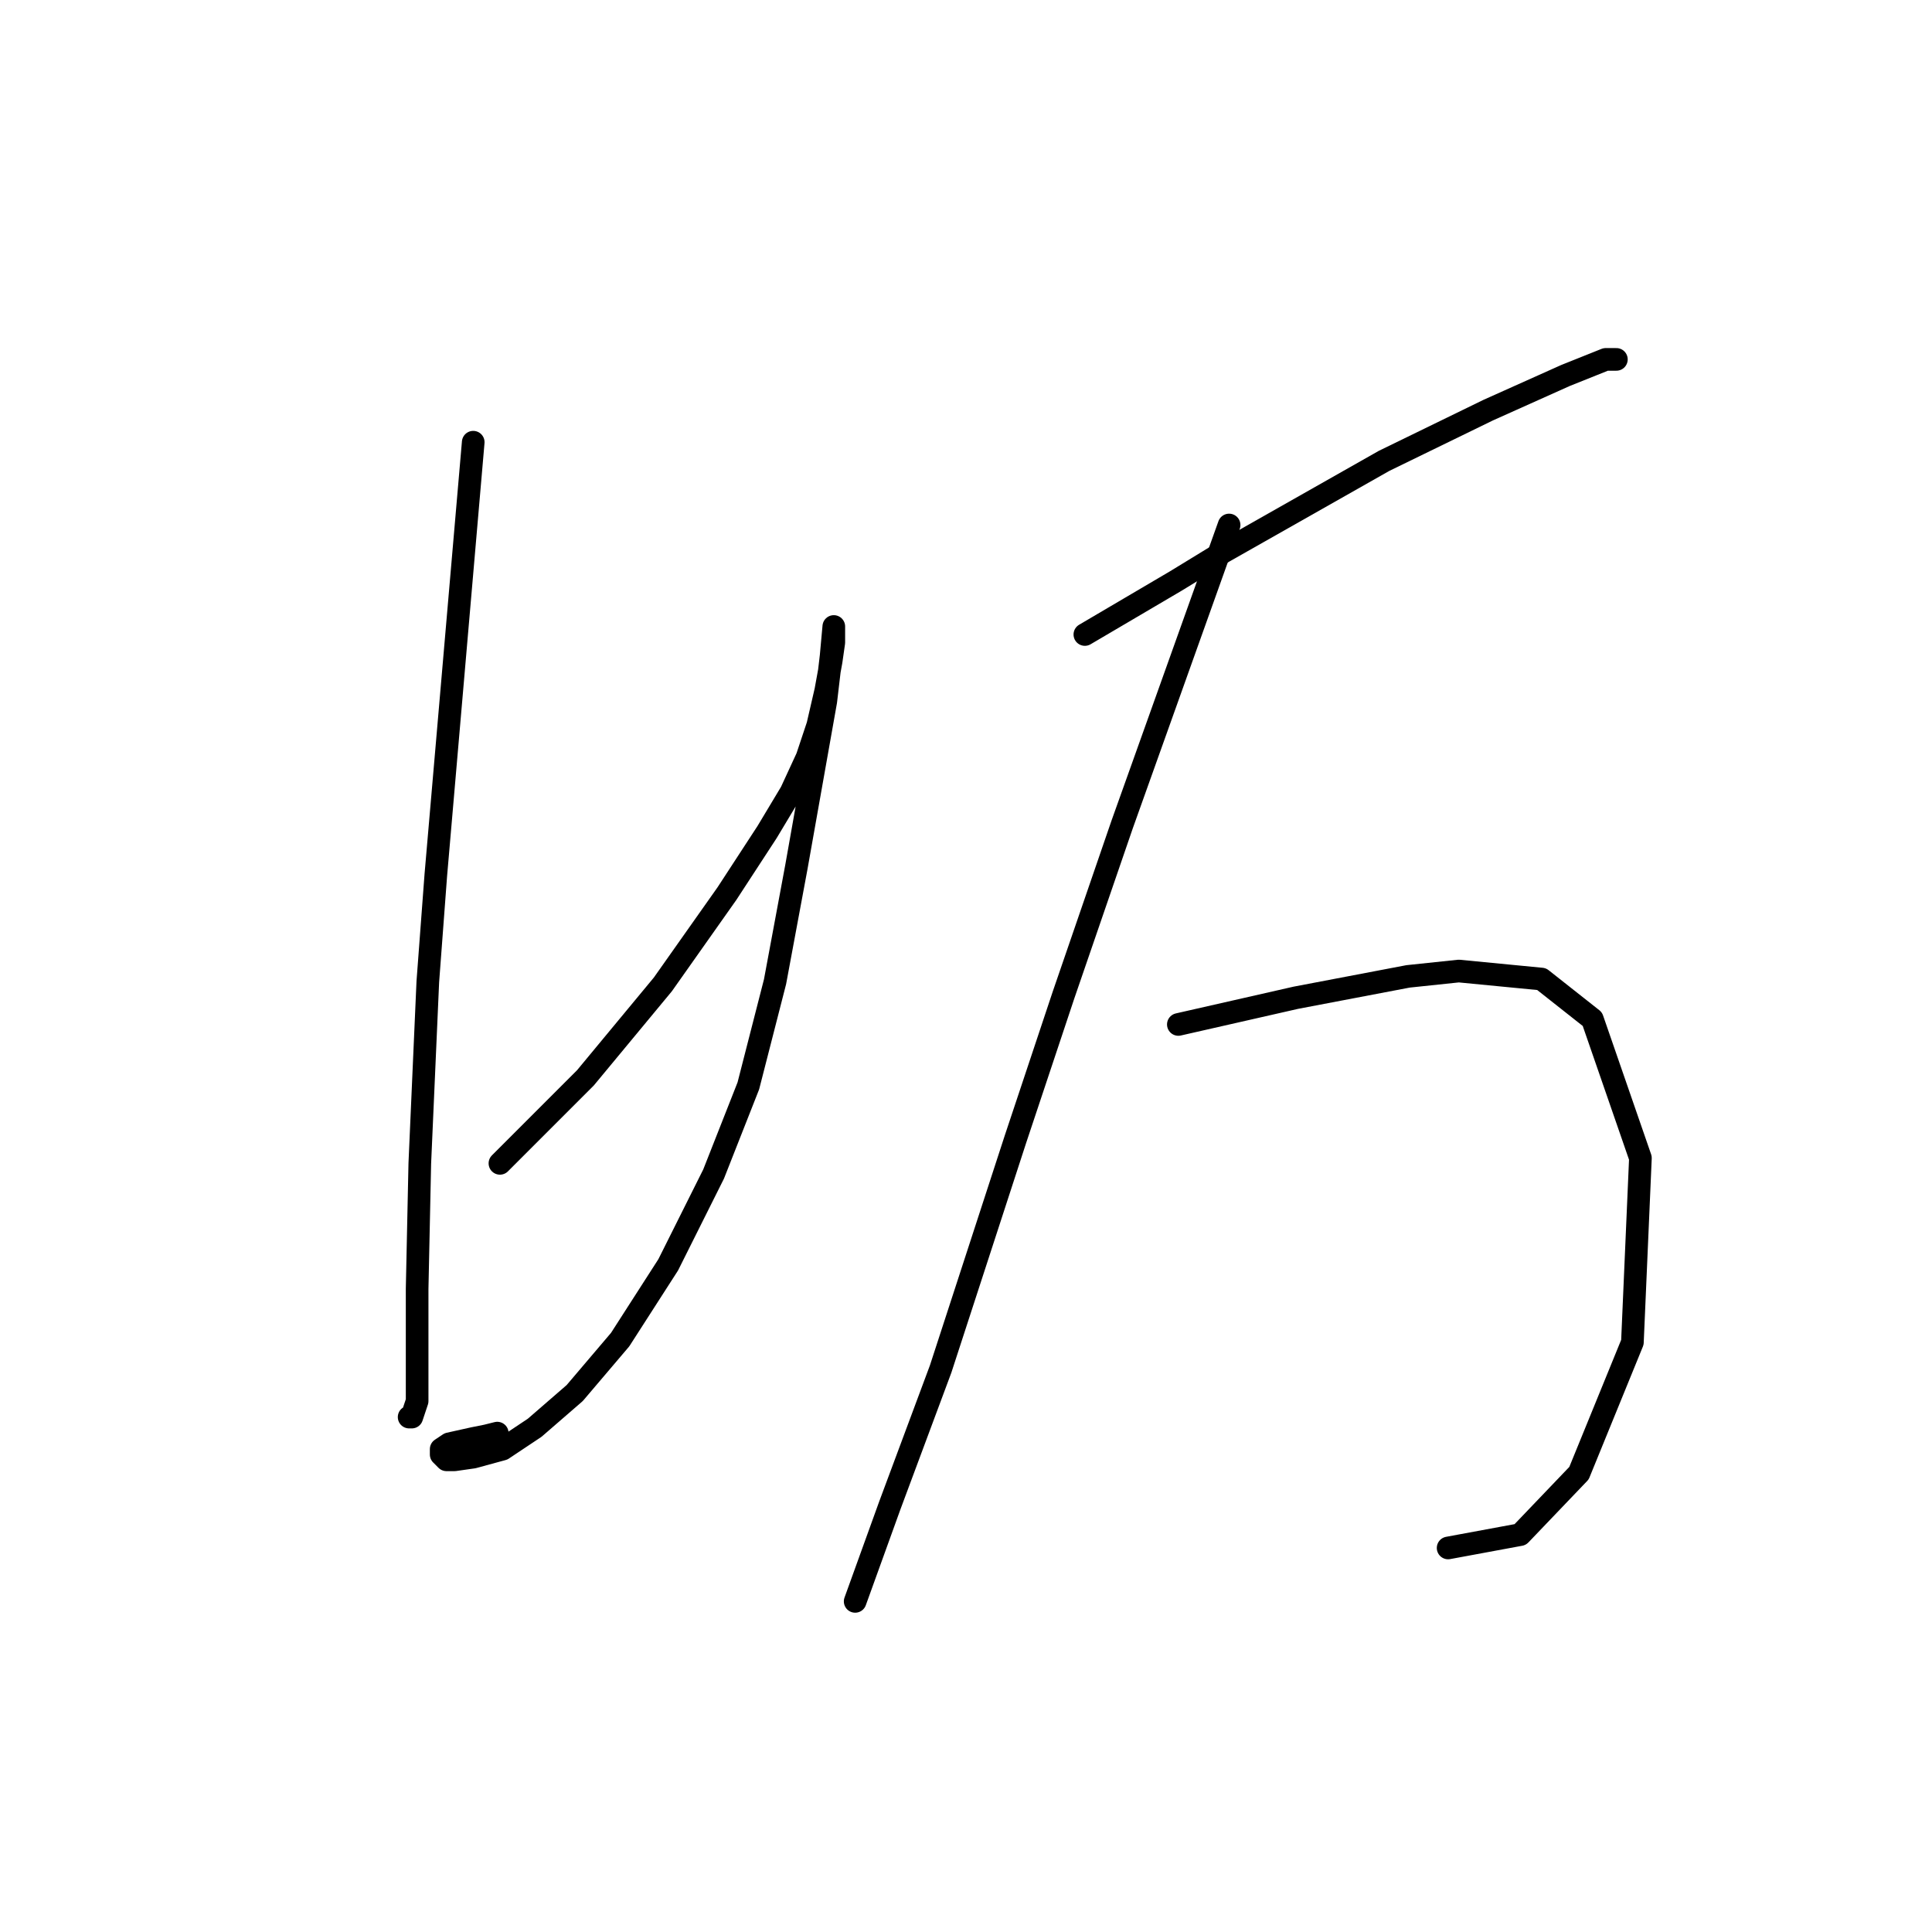 <?xml version="1.0" standalone="no"?>
    <svg width="256" height="256" xmlns="http://www.w3.org/2000/svg" version="1.1">
    <polyline stroke="black" stroke-width="3" stroke-linecap="round" fill="transparent" stroke-linejoin="round" points="62.705 58.594 60.227 87.26 57.75 115.927 56.688 130.084 55.626 154.15 55.272 170.784 55.272 180.339 55.272 185.648 54.565 187.771 54.211 187.771 54.211 187.771 " />
        <polyline stroke="black" stroke-width="3" stroke-linecap="round" fill="transparent" stroke-linejoin="round" points="66.244 154.15 71.906 148.487 77.569 142.825 87.832 130.438 96.326 118.405 101.635 110.265 104.82 104.956 106.944 100.355 108.359 96.108 109.421 91.507 110.129 87.614 110.483 85.137 110.483 84.075 110.483 83.013 110.129 86.907 109.421 92.923 105.528 114.866 102.697 130.084 99.158 143.886 94.557 155.565 88.54 167.598 82.17 177.508 76.153 184.586 70.845 189.187 66.598 192.018 62.705 193.08 60.227 193.434 59.165 193.434 58.458 192.726 58.458 192.018 59.519 191.311 62.705 190.603 64.474 190.249 65.89 189.895 65.89 189.895 " />
        <polyline stroke="black" stroke-width="3" stroke-linecap="round" fill="transparent" stroke-linejoin="round" points="143.75 84.075 149.767 80.536 155.783 76.997 162.154 73.104 183.389 61.071 197.191 54.347 207.455 49.746 212.763 47.622 214.179 47.622 214.179 47.622 " />
        <polyline stroke="black" stroke-width="3" stroke-linecap="round" fill="transparent" stroke-linejoin="round" points="156.137 135.746 163.923 133.977 171.709 132.207 186.574 129.376 193.298 128.668 204.269 129.73 210.994 135.039 217.364 153.442 216.302 177.862 209.224 195.204 201.438 203.344 191.883 205.113 191.883 205.113 " />
        <polyline stroke="black" stroke-width="3" stroke-linecap="round" fill="transparent" stroke-linejoin="round" points="162.862 69.565 155.783 89.384 148.705 109.203 140.919 131.853 134.549 150.965 124.639 181.401 117.915 199.451 113.314 212.191 113.314 212.191 " />
        </svg>